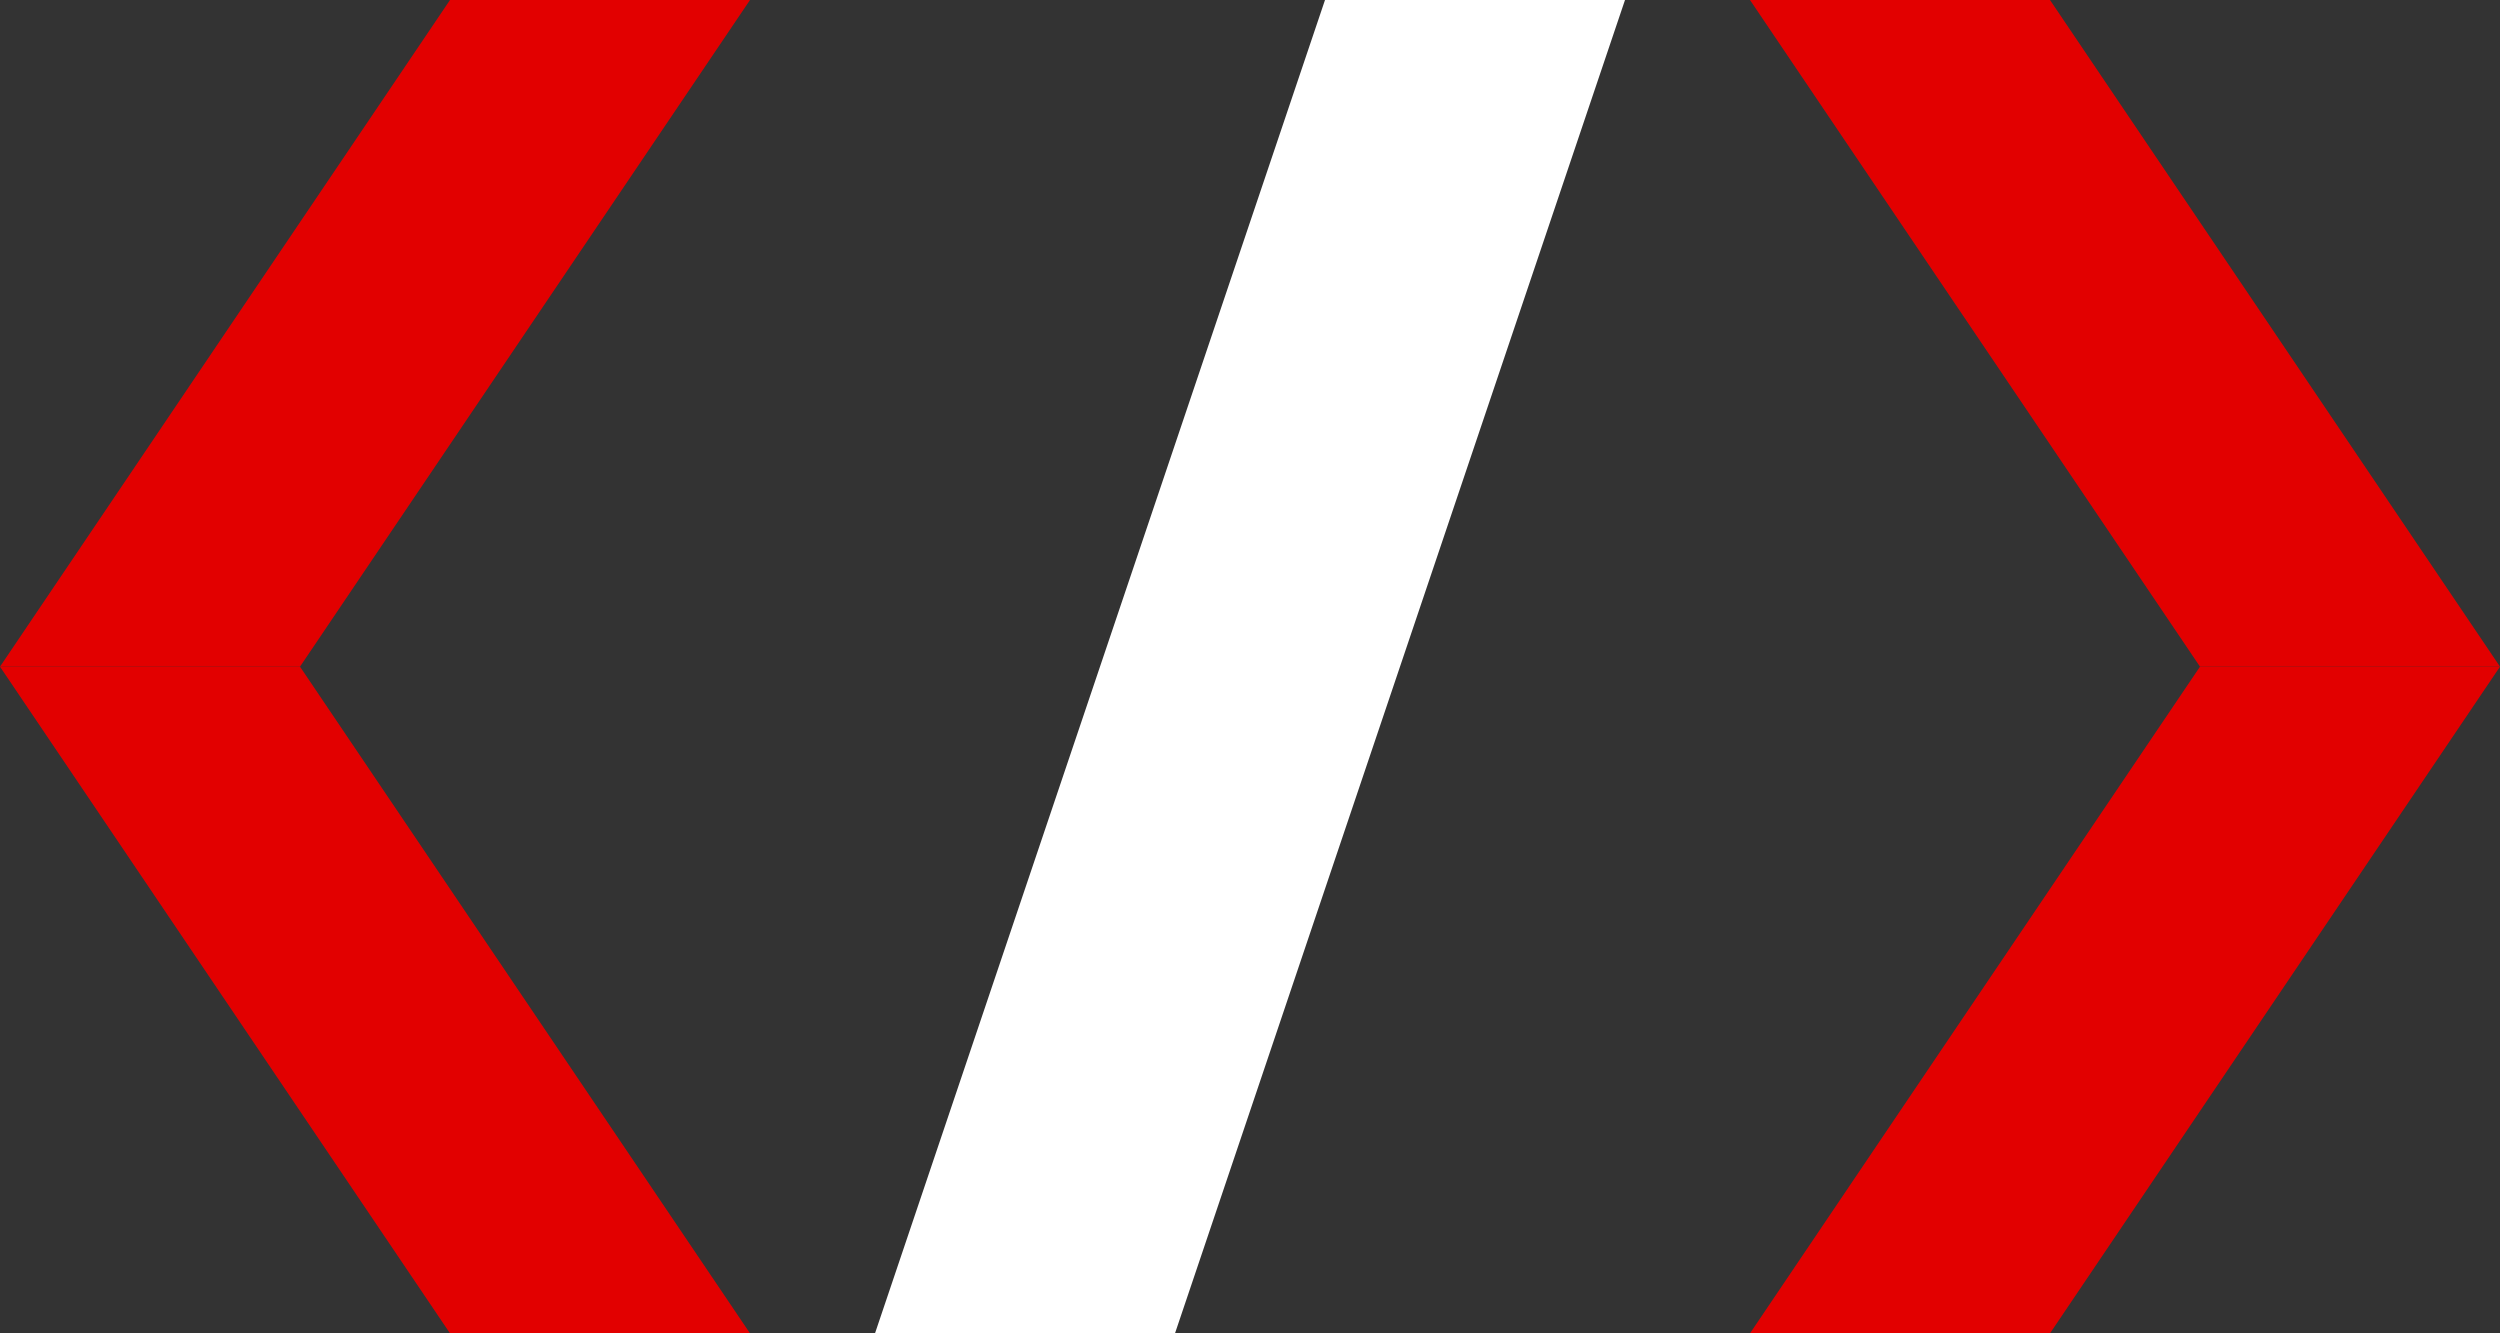 <svg width="60" height="32" viewBox="0 0 60 32" fill="none" xmlns="http://www.w3.org/2000/svg">
<rect x="0" y="0" width="60" height="32" fill="#333333" stroke="none"/>
<path d="M49.2 32L42 32L52.8 16L60 16L49.2 32Z" fill="#E20000"/>
<path d="M60 16L52.8 16L42 1.28741e-06L49.2 1.91686e-06L60 16Z" fill="#E20000"/>
<path d="M10.8 32L18 32L7.2 16L-1.39876e-06 16L10.8 32Z" fill="#E20000"/>
<path d="M0 16L7.2 16L18 1.28741e-06L10.8 1.91686e-06L0 16Z" fill="#E20000"/>
<path d="M21 32H28.2L39 1.90735e-06H31.8L21 32Z" fill="white"/>
</svg>
